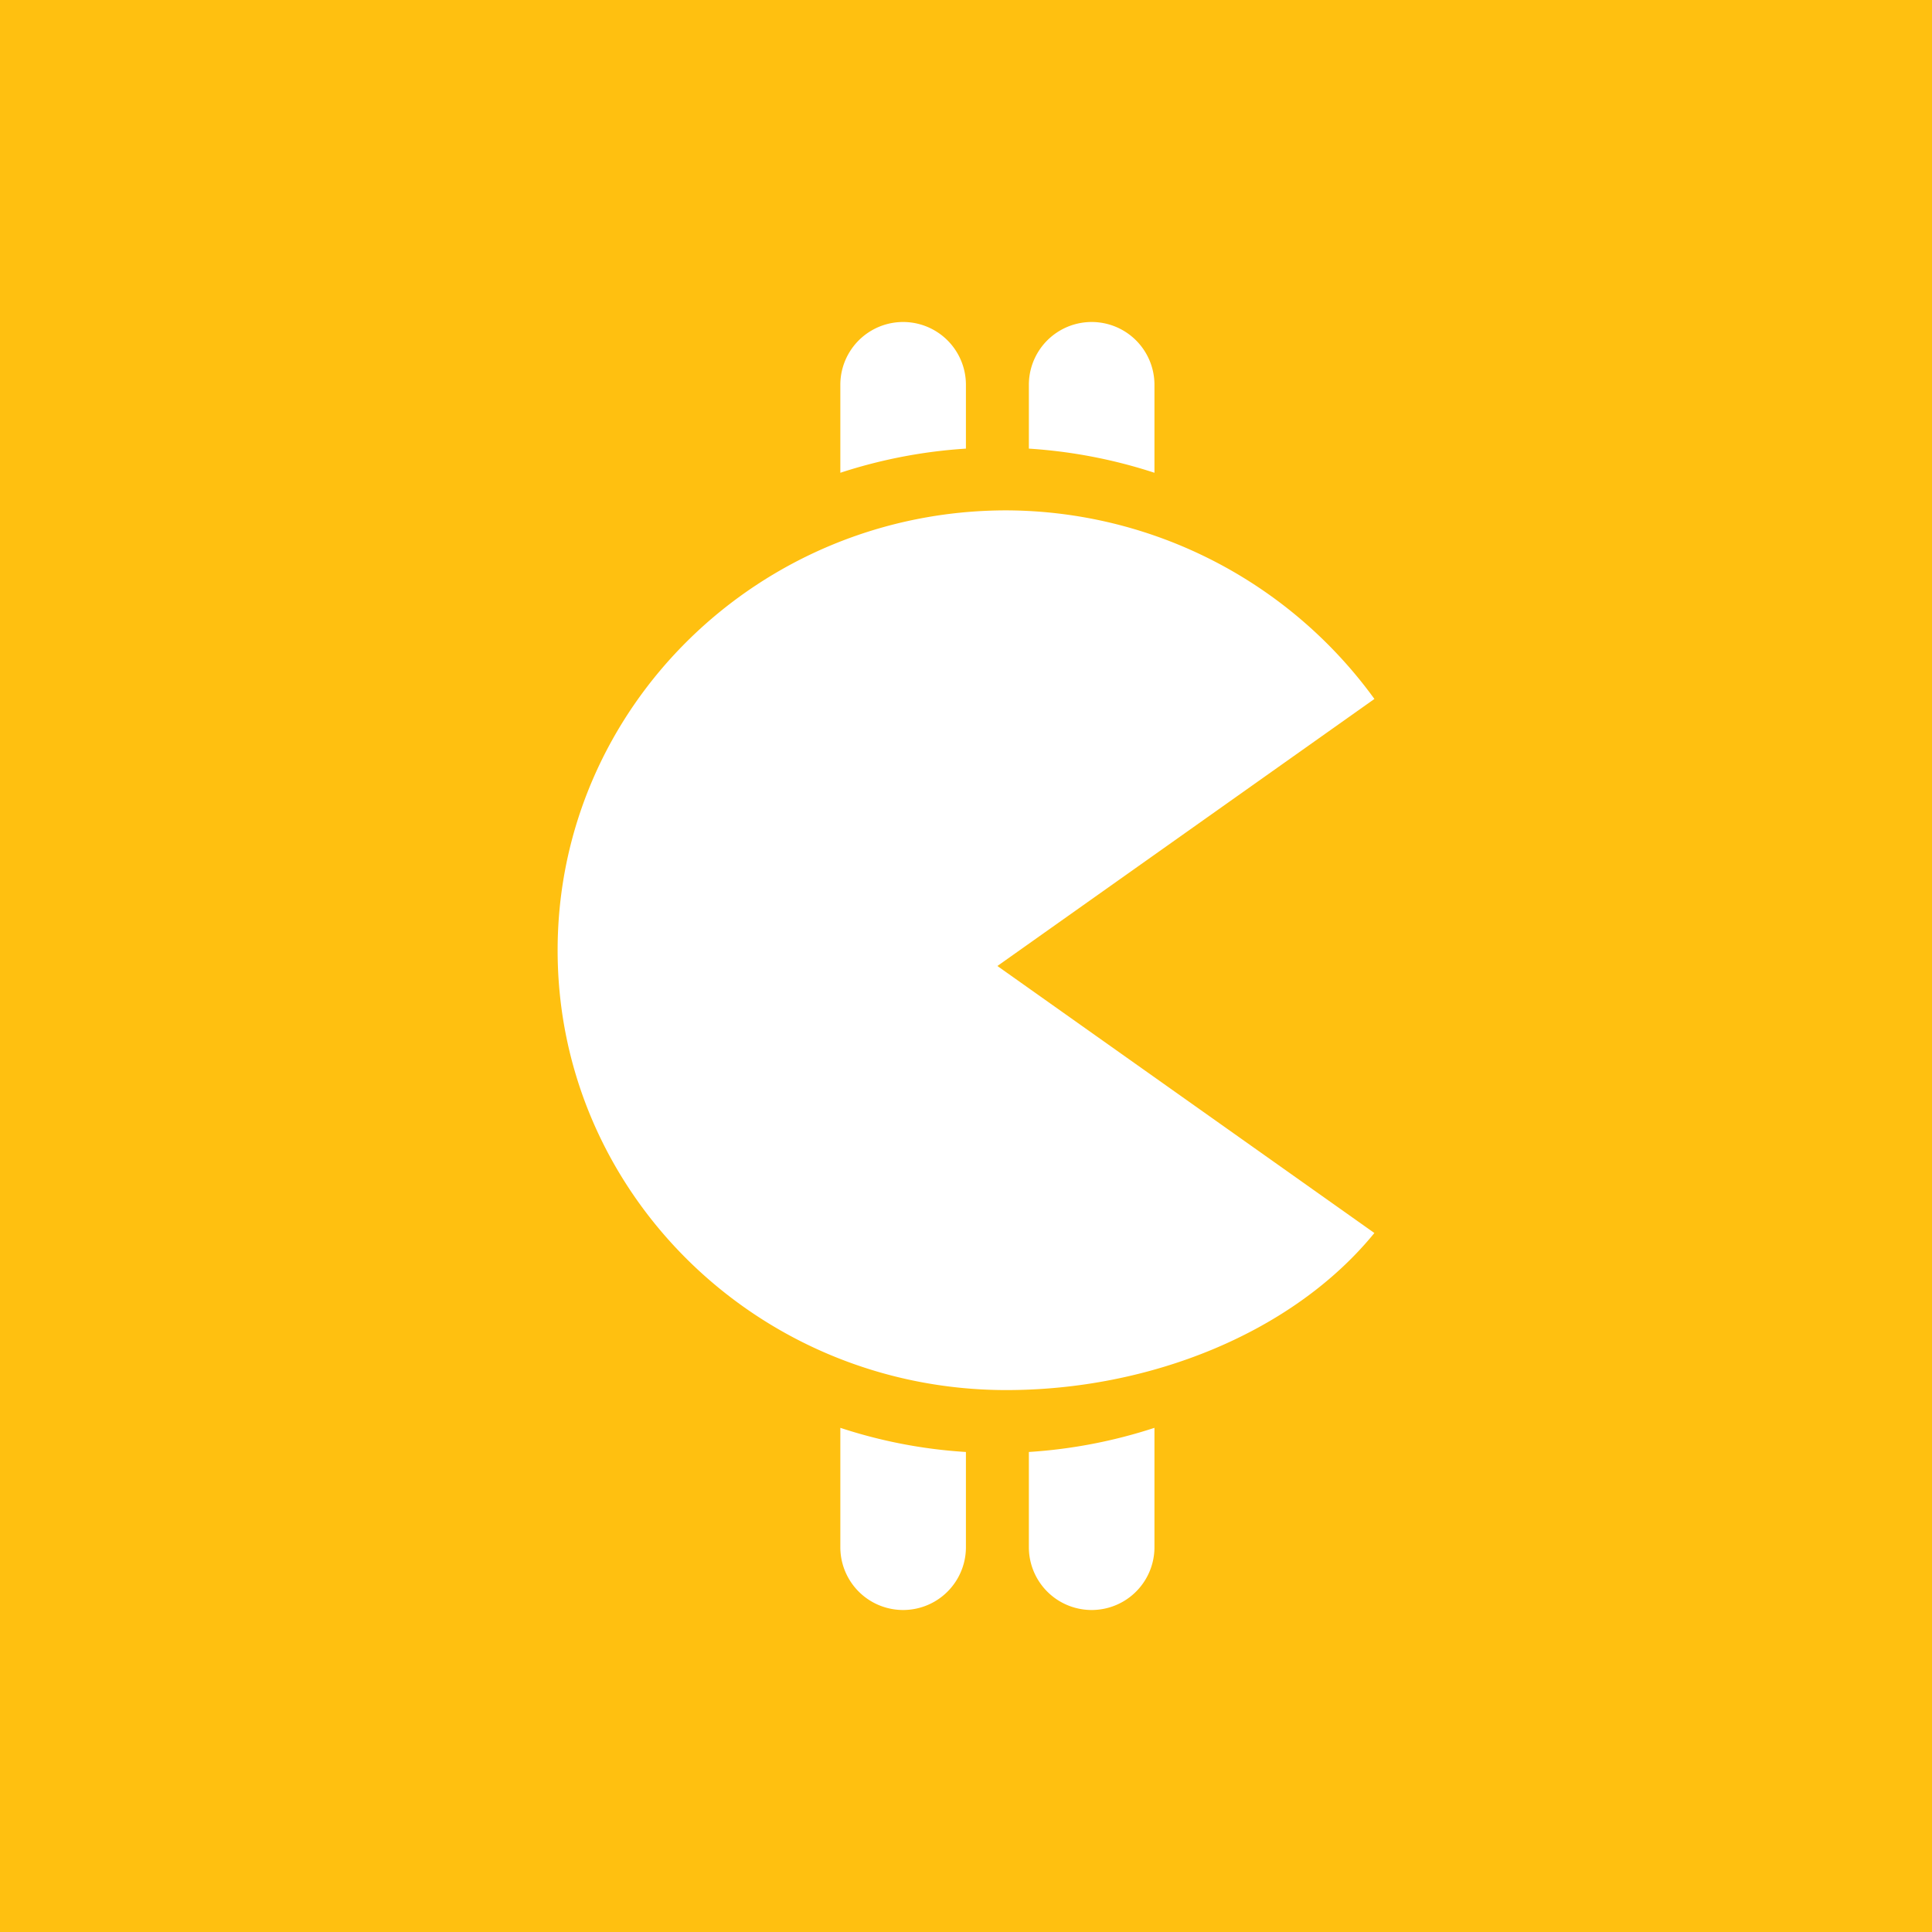 <svg xmlns="http://www.w3.org/2000/svg" width="24" height="24" fill="none" viewBox="0 0 24 24">
    <rect x="0" y="0" width="24" height="24" fill="#333333" stroke="none"/>
    <g clip-path="url(#MCADE__a)">
        <path fill="#FFC010" d="M24 0H0v24h24z"/>
        <path fill="#fff" d="M10.439 4.78a.78.78 0 1 1 1.56 0v.793a6.3 6.3 0 0 0-1.56.3zm0 12.957v1.483a.78.78 0 1 0 1.56 0v-1.183a6.2 6.2 0 0 1-1.56-.3m2.342.3v1.183a.78.78 0 1 0 1.56 0v-1.483a6.3 6.3 0 0 1-1.56.3m1.56-12.164V4.78a.78.78 0 1 0-1.56 0v.793a6.3 6.3 0 0 1 1.56.3m2.732 2.81L12.39 12l4.683 3.317c-1.022 1.253-2.81 1.951-4.57 1.951-3.083 0-5.576-2.447-5.576-5.463S9.424 6.34 12.503 6.34a5.67 5.67 0 0 1 4.57 2.342"/>
    </g>
    <defs>
        <clipPath id="MCADE__a">
            <path fill="#fff" d="M0 0h24v24H0z"/>
        </clipPath>
    </defs>
</svg>
